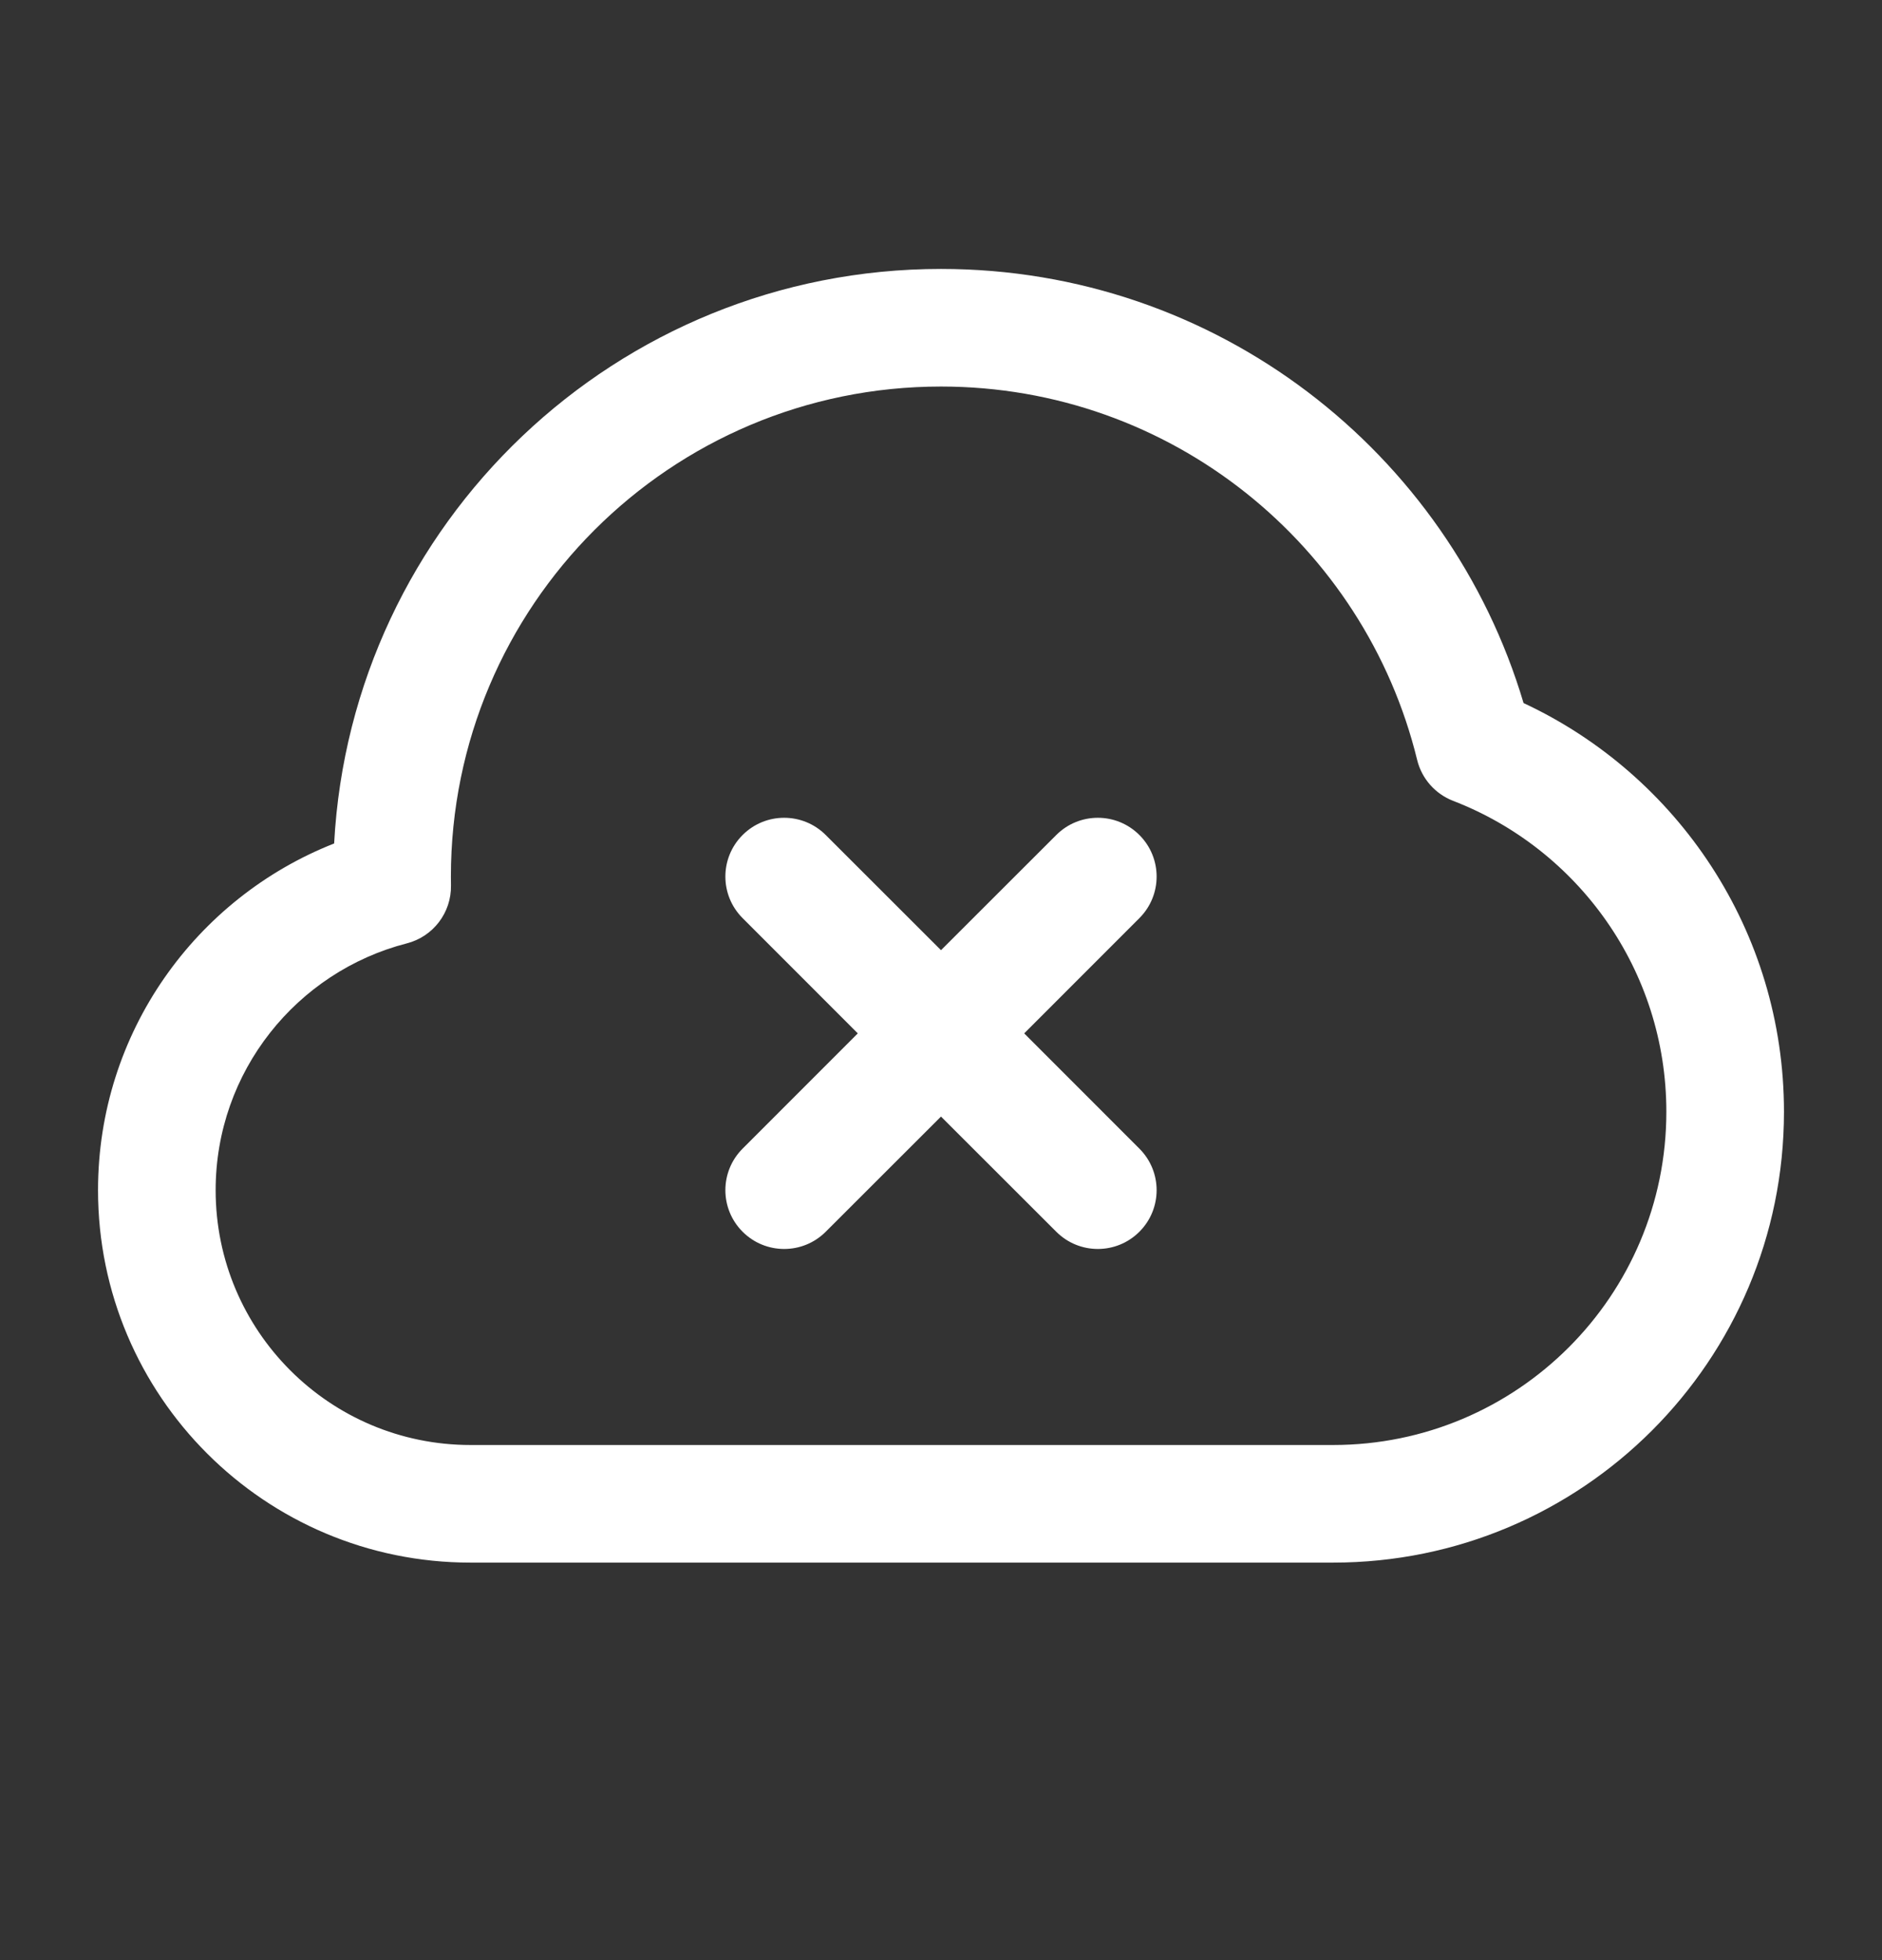 <svg width="24" height="25" viewBox="0 0 24 25" fill="none" xmlns="http://www.w3.org/2000/svg">
<rect x="0" y="0" width="24" height="25" fill="#333333" stroke="none"/>
<path fill-rule="evenodd" clip-rule="evenodd" d="M5.75 11.18C5.75 7.728 8.548 4.93 12 4.93C14.938 4.93 17.404 6.958 18.072 9.692C18.13 9.93 18.301 10.125 18.53 10.214C20.123 10.828 21.25 12.373 21.25 14.18C21.25 16.527 19.347 18.43 17 18.43H6C4.205 18.43 2.75 16.975 2.75 15.18C2.75 13.666 3.785 12.393 5.188 12.032C5.524 11.946 5.757 11.64 5.751 11.293C5.75 11.255 5.75 11.217 5.75 11.18ZM12 3.43C7.861 3.43 4.48 6.674 4.261 10.758C2.498 11.452 1.25 13.17 1.25 15.18C1.25 17.803 3.377 19.93 6 19.93H17C20.176 19.93 22.75 17.356 22.75 14.18C22.75 11.871 21.39 9.882 19.429 8.967C18.477 5.765 15.512 3.43 12 3.43ZM10.53 10.65C10.237 10.357 9.763 10.357 9.47 10.65C9.177 10.943 9.177 11.417 9.47 11.71L10.939 13.18L9.47 14.65C9.177 14.943 9.177 15.417 9.47 15.71C9.763 16.003 10.237 16.003 10.53 15.71L12 14.241L13.47 15.71C13.763 16.003 14.237 16.003 14.53 15.71C14.823 15.417 14.823 14.943 14.53 14.65L13.061 13.18L14.53 11.71C14.823 11.417 14.823 10.943 14.53 10.65C14.237 10.357 13.763 10.357 13.47 10.65L12 12.119L10.53 10.65Z" fill="white"/>
</svg>
